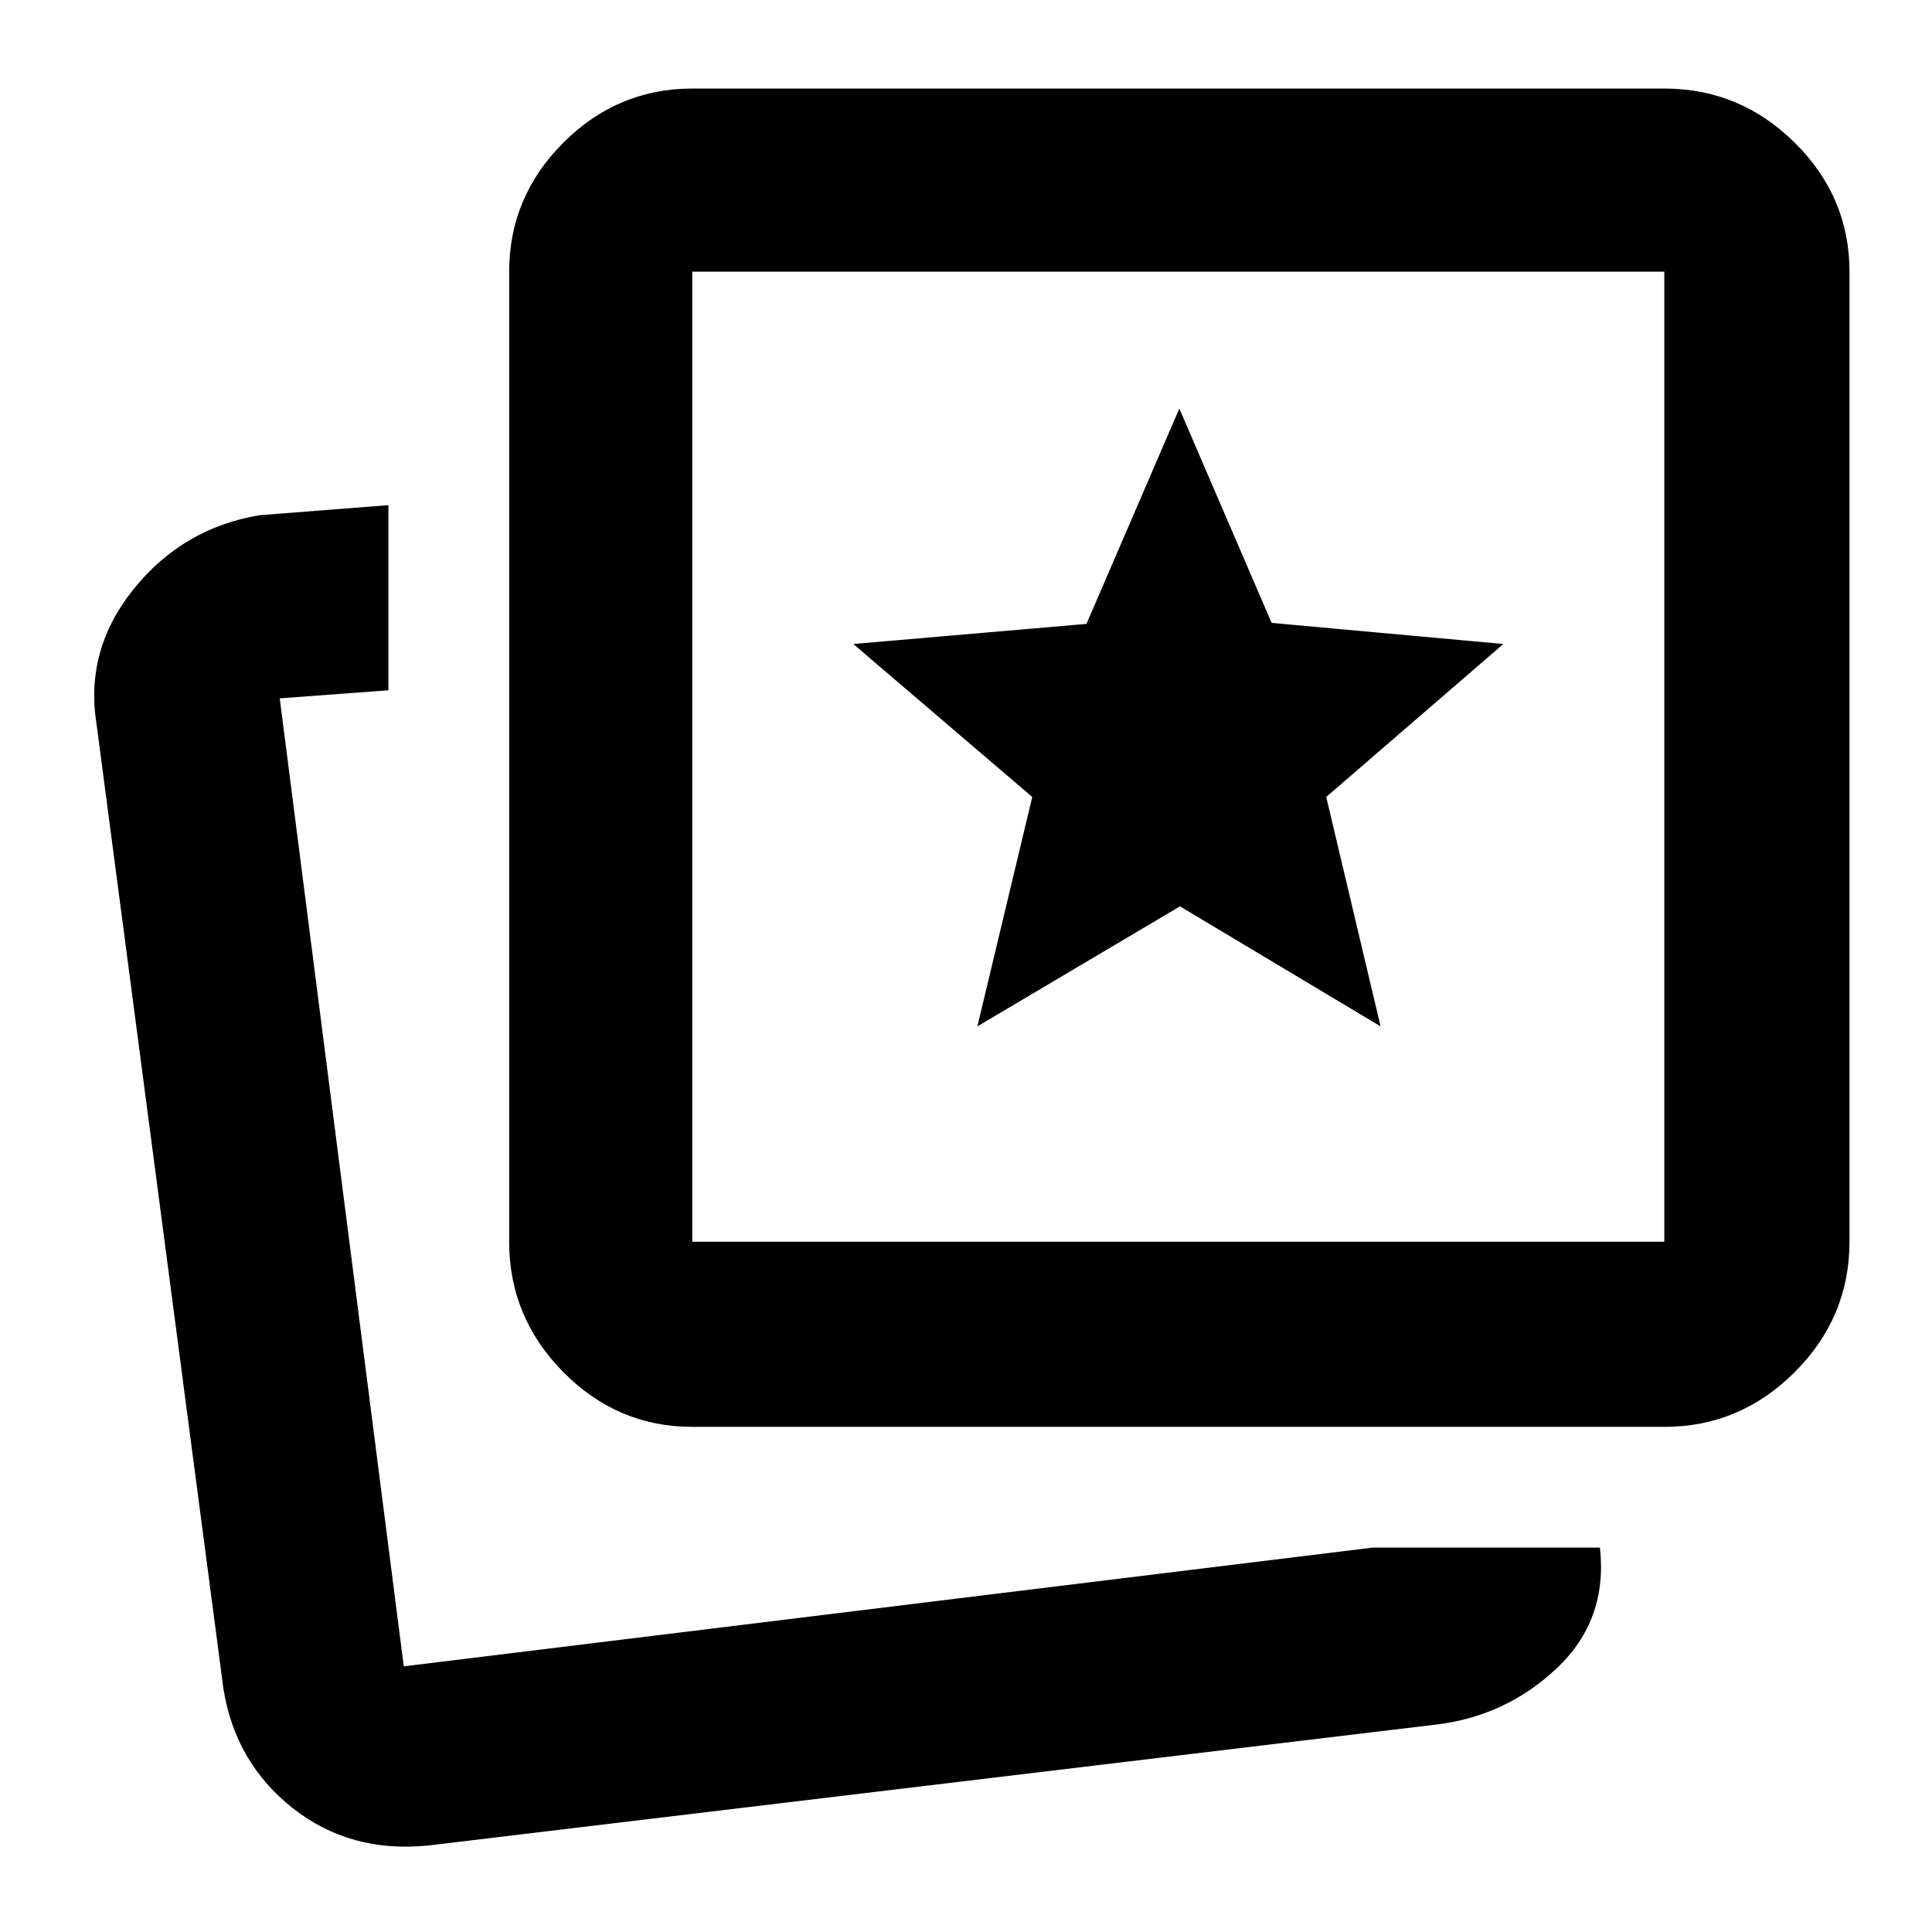 <svg xmlns="http://www.w3.org/2000/svg" height="48" viewBox="0 -960 960 960" width="48"><path d="m485.65-450 100.67-59.64L686-450l-27-114 88-76-115.14-10.49L586-757l-46.14 107.01L424-640l88.92 76.02L485.65-450ZM682-191h113q4 36-21.5 60T713-103L213-43q-39.03 4-67.61-18.61Q116.82-84.21 111-121L48-600q-6-36.95 18.42-67.3Q90.84-697.64 129-704l64-5v92l-54 4 61.63 481L682-191Zm-338-60q-37.17 0-64.09-27.21Q253-305.41 253-343v-482q0-37.17 26.91-64.09Q306.83-916 344-916h483q37.59 0 64.79 26.91Q919-862.17 919-825v482q0 37.59-27.21 64.79Q864.59-251 827-251H344Zm0-92h483v-482H344v482Zm242-241ZM203-132Z"/></svg>